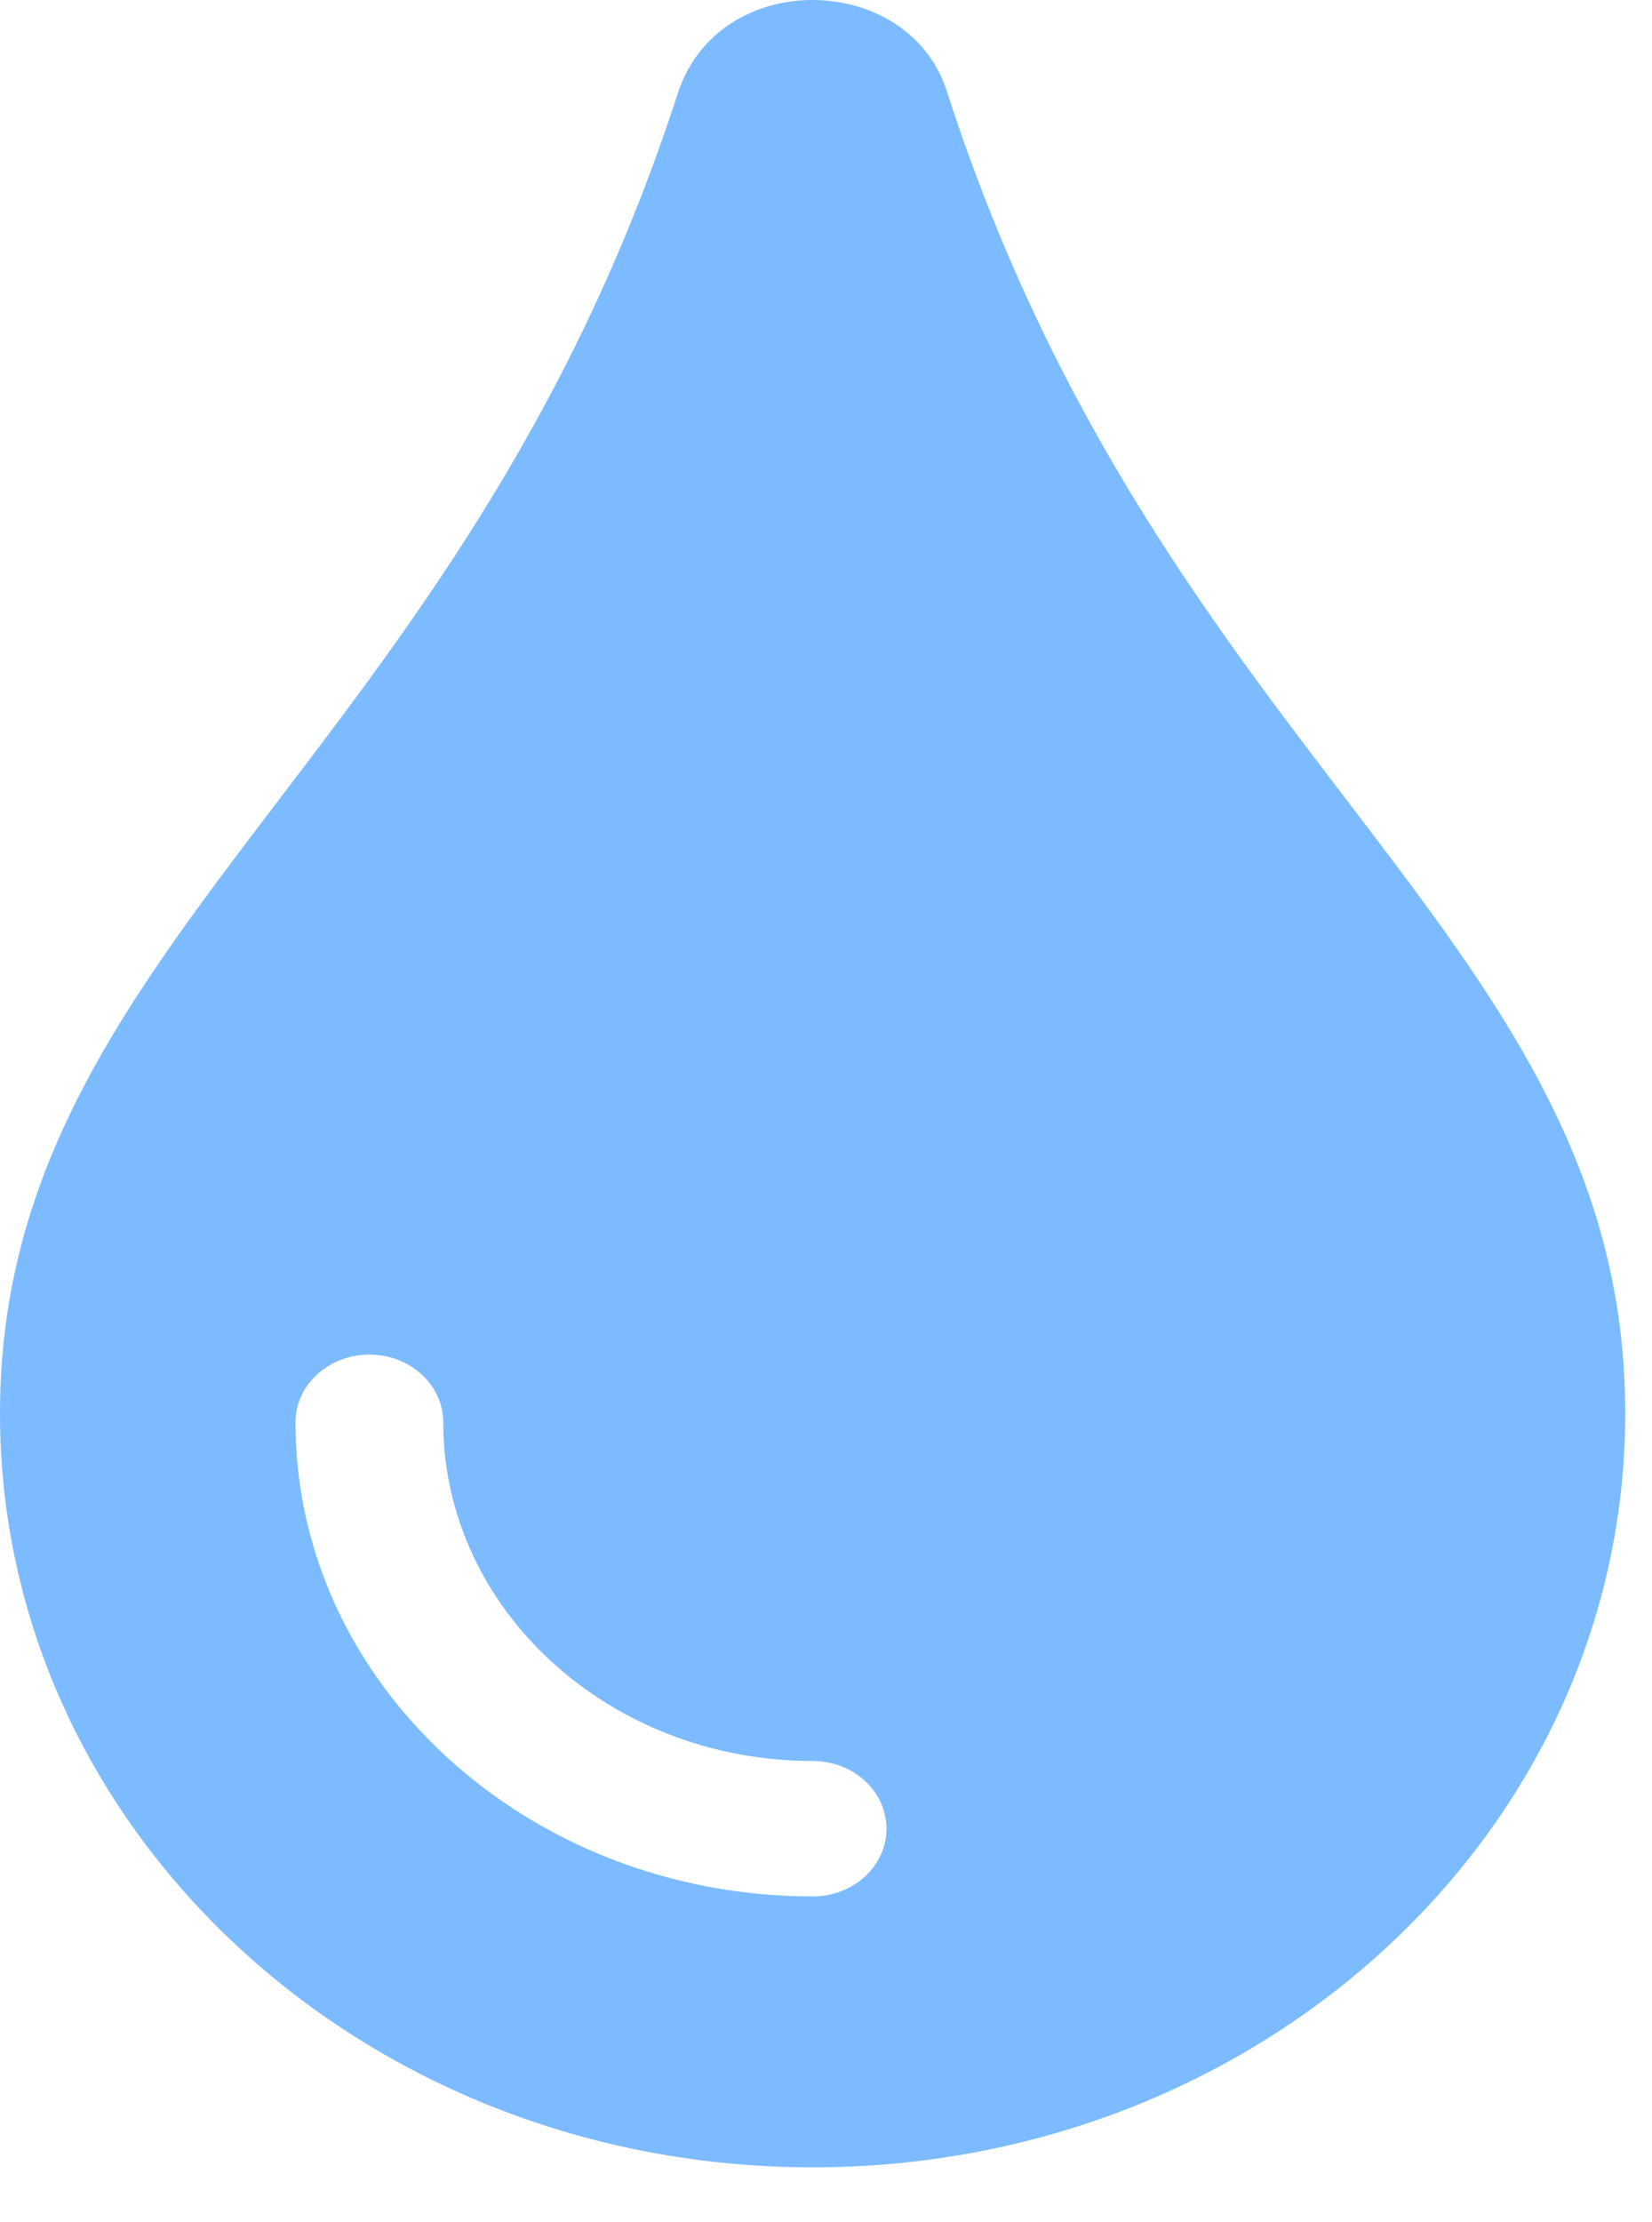 <svg width="29" height="39" viewBox="0 0 29 39" fill="none" xmlns="http://www.w3.org/2000/svg">
<path d="M16.634 1.641C15.99 -0.497 12.626 -0.597 11.897 1.641C8.106 13.363 0 16.548 0 24.809C0 32.123 6.38 38.04 14.265 38.04C22.15 38.04 28.53 32.123 28.53 24.809C28.53 16.506 20.442 13.416 16.634 1.641ZM14.265 33.285C9.26 33.285 5.187 29.552 5.187 24.964C5.187 24.307 5.768 23.775 6.484 23.775C7.201 23.775 7.781 24.307 7.781 24.964C7.781 28.241 10.69 30.908 14.265 30.908C14.982 30.908 15.562 31.44 15.562 32.097C15.562 32.753 14.982 33.285 14.265 33.285Z" fill="#7CBBFF"/>
</svg>
